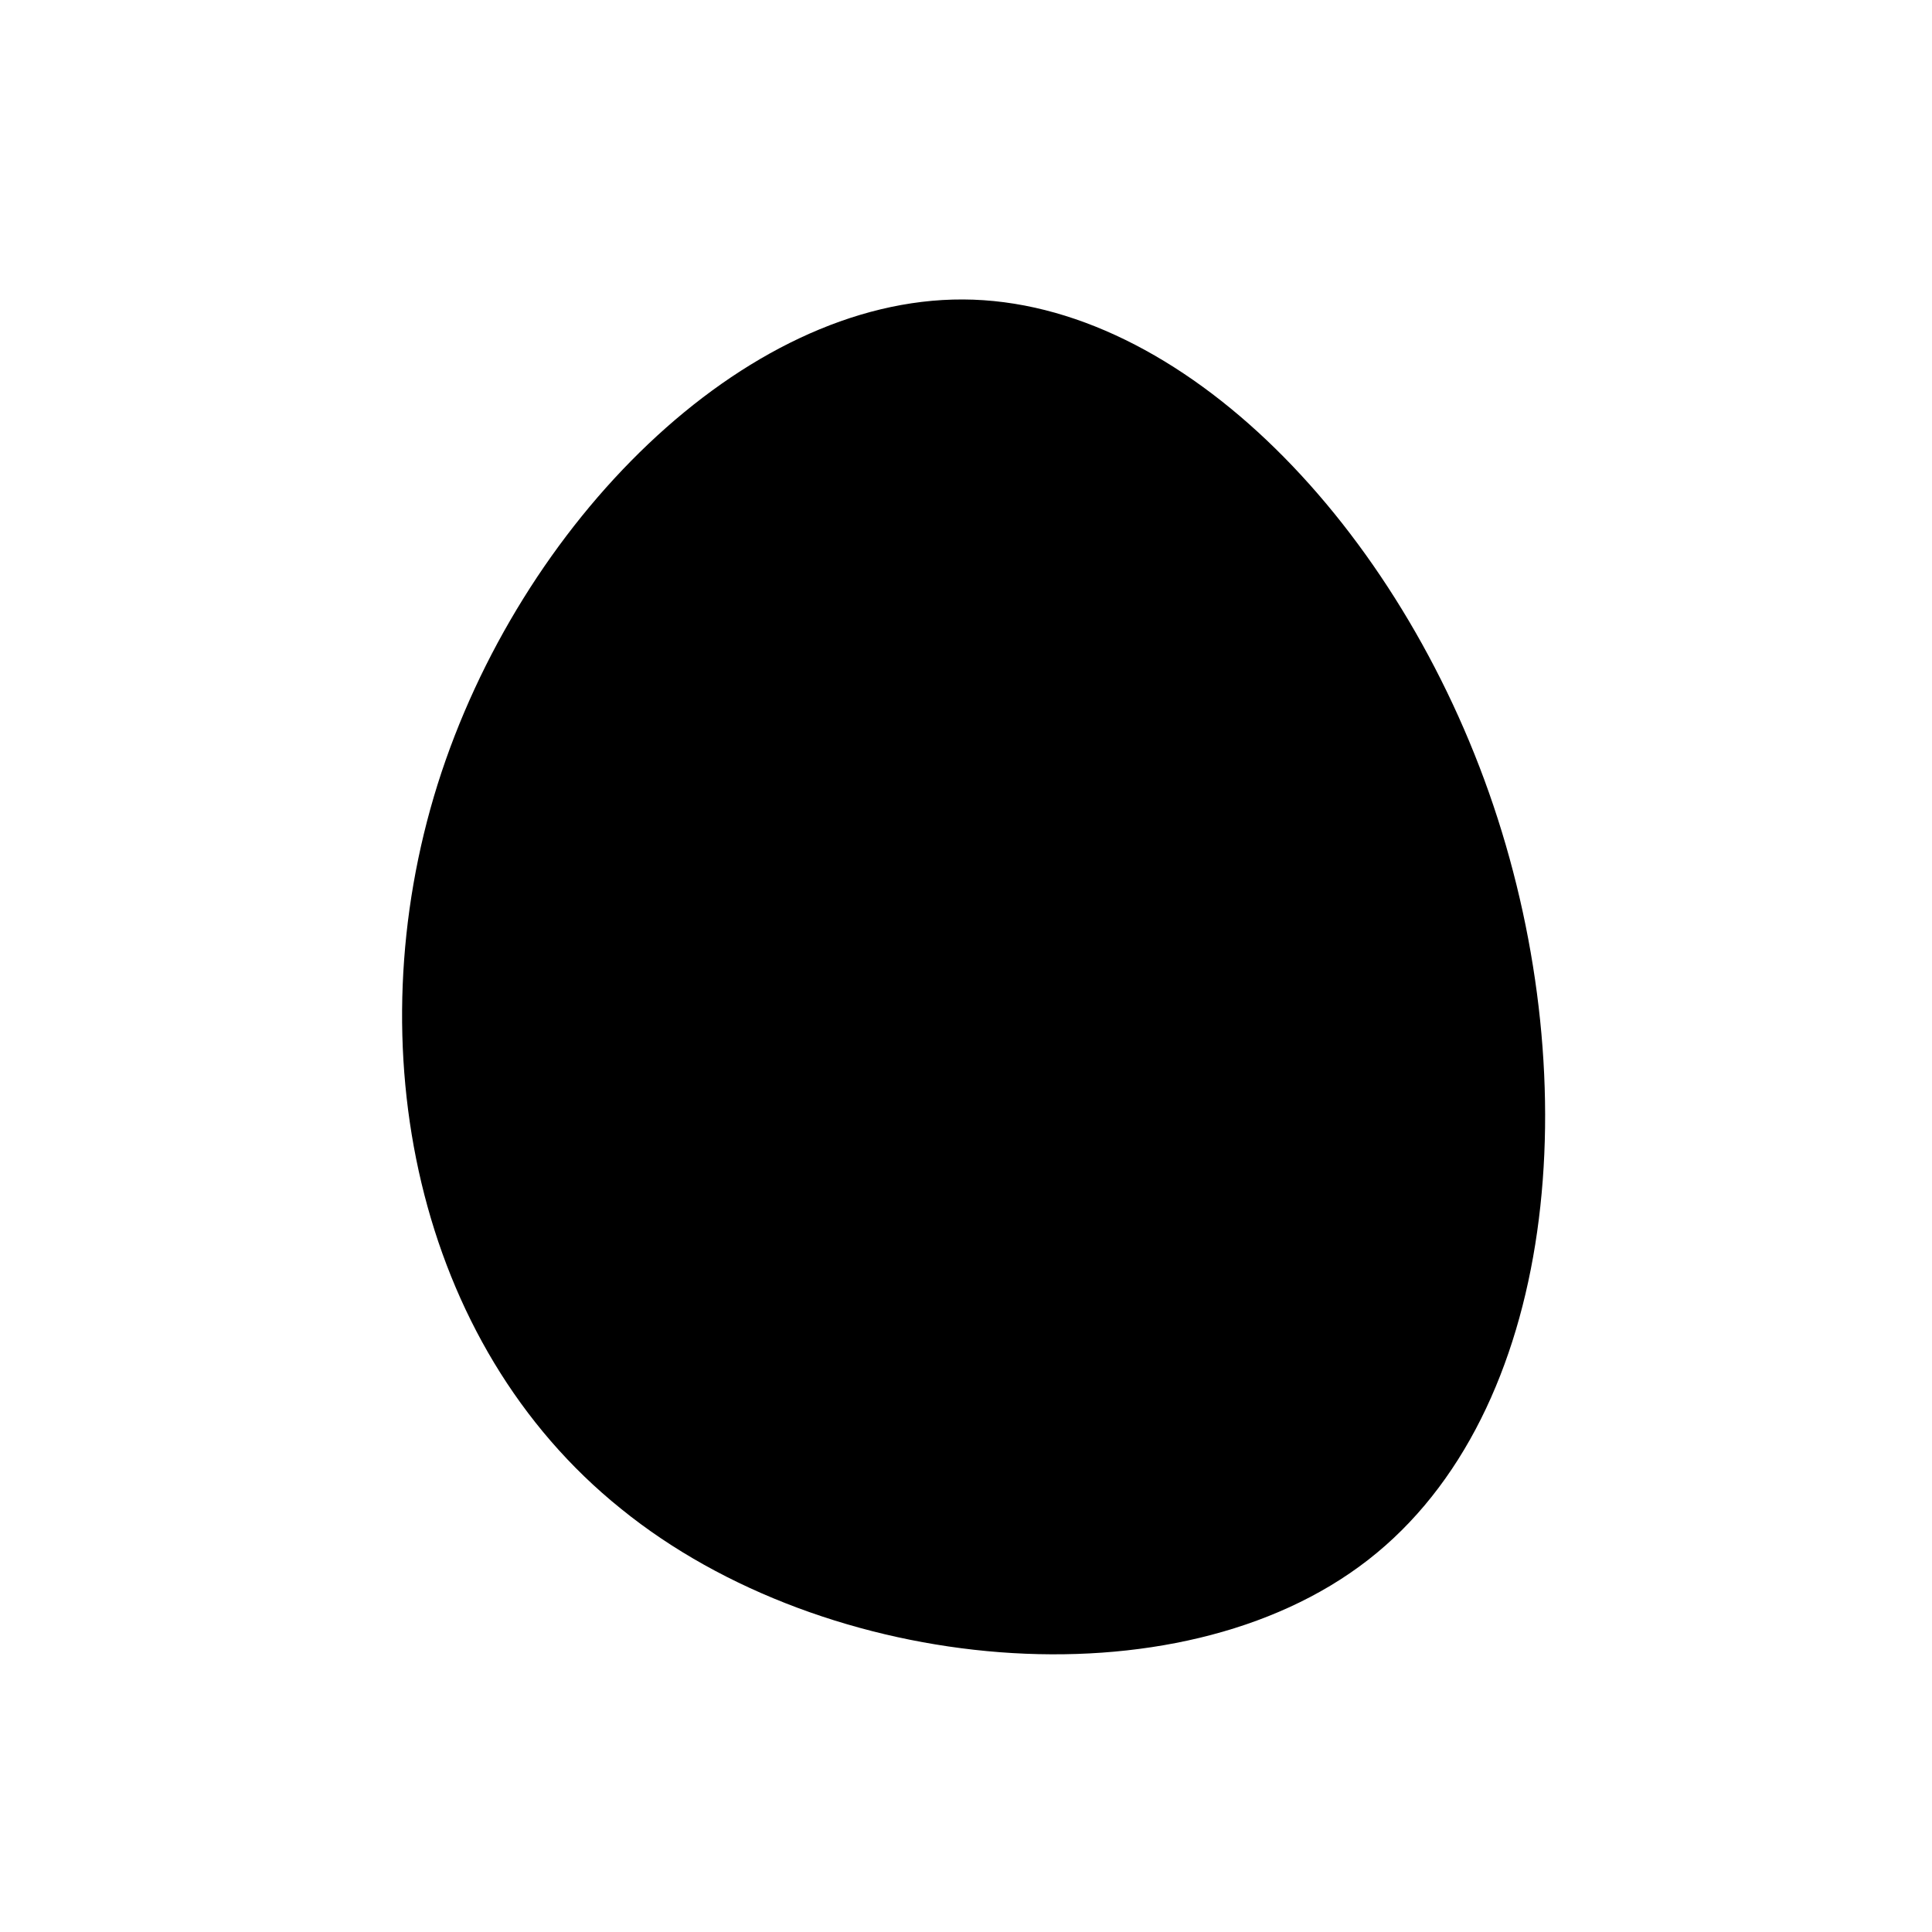 <svg viewBox="0 0 200 200" xmlns="http://www.w3.org/2000/svg">
  <path d="M54.6,-16.6C64.3,12.2,61.3,46.2,41.6,61.5C21.9,76.8,-14.5,73.4,-35.7,56.2C-57,39.1,-63.2,8.3,-54.7,-18.8C-46.2,-45.8,-23.1,-69.1,-0.3,-69C22.4,-68.9,44.9,-45.4,54.6,-16.6Z" transform="translate(100 100)" />
</svg>
